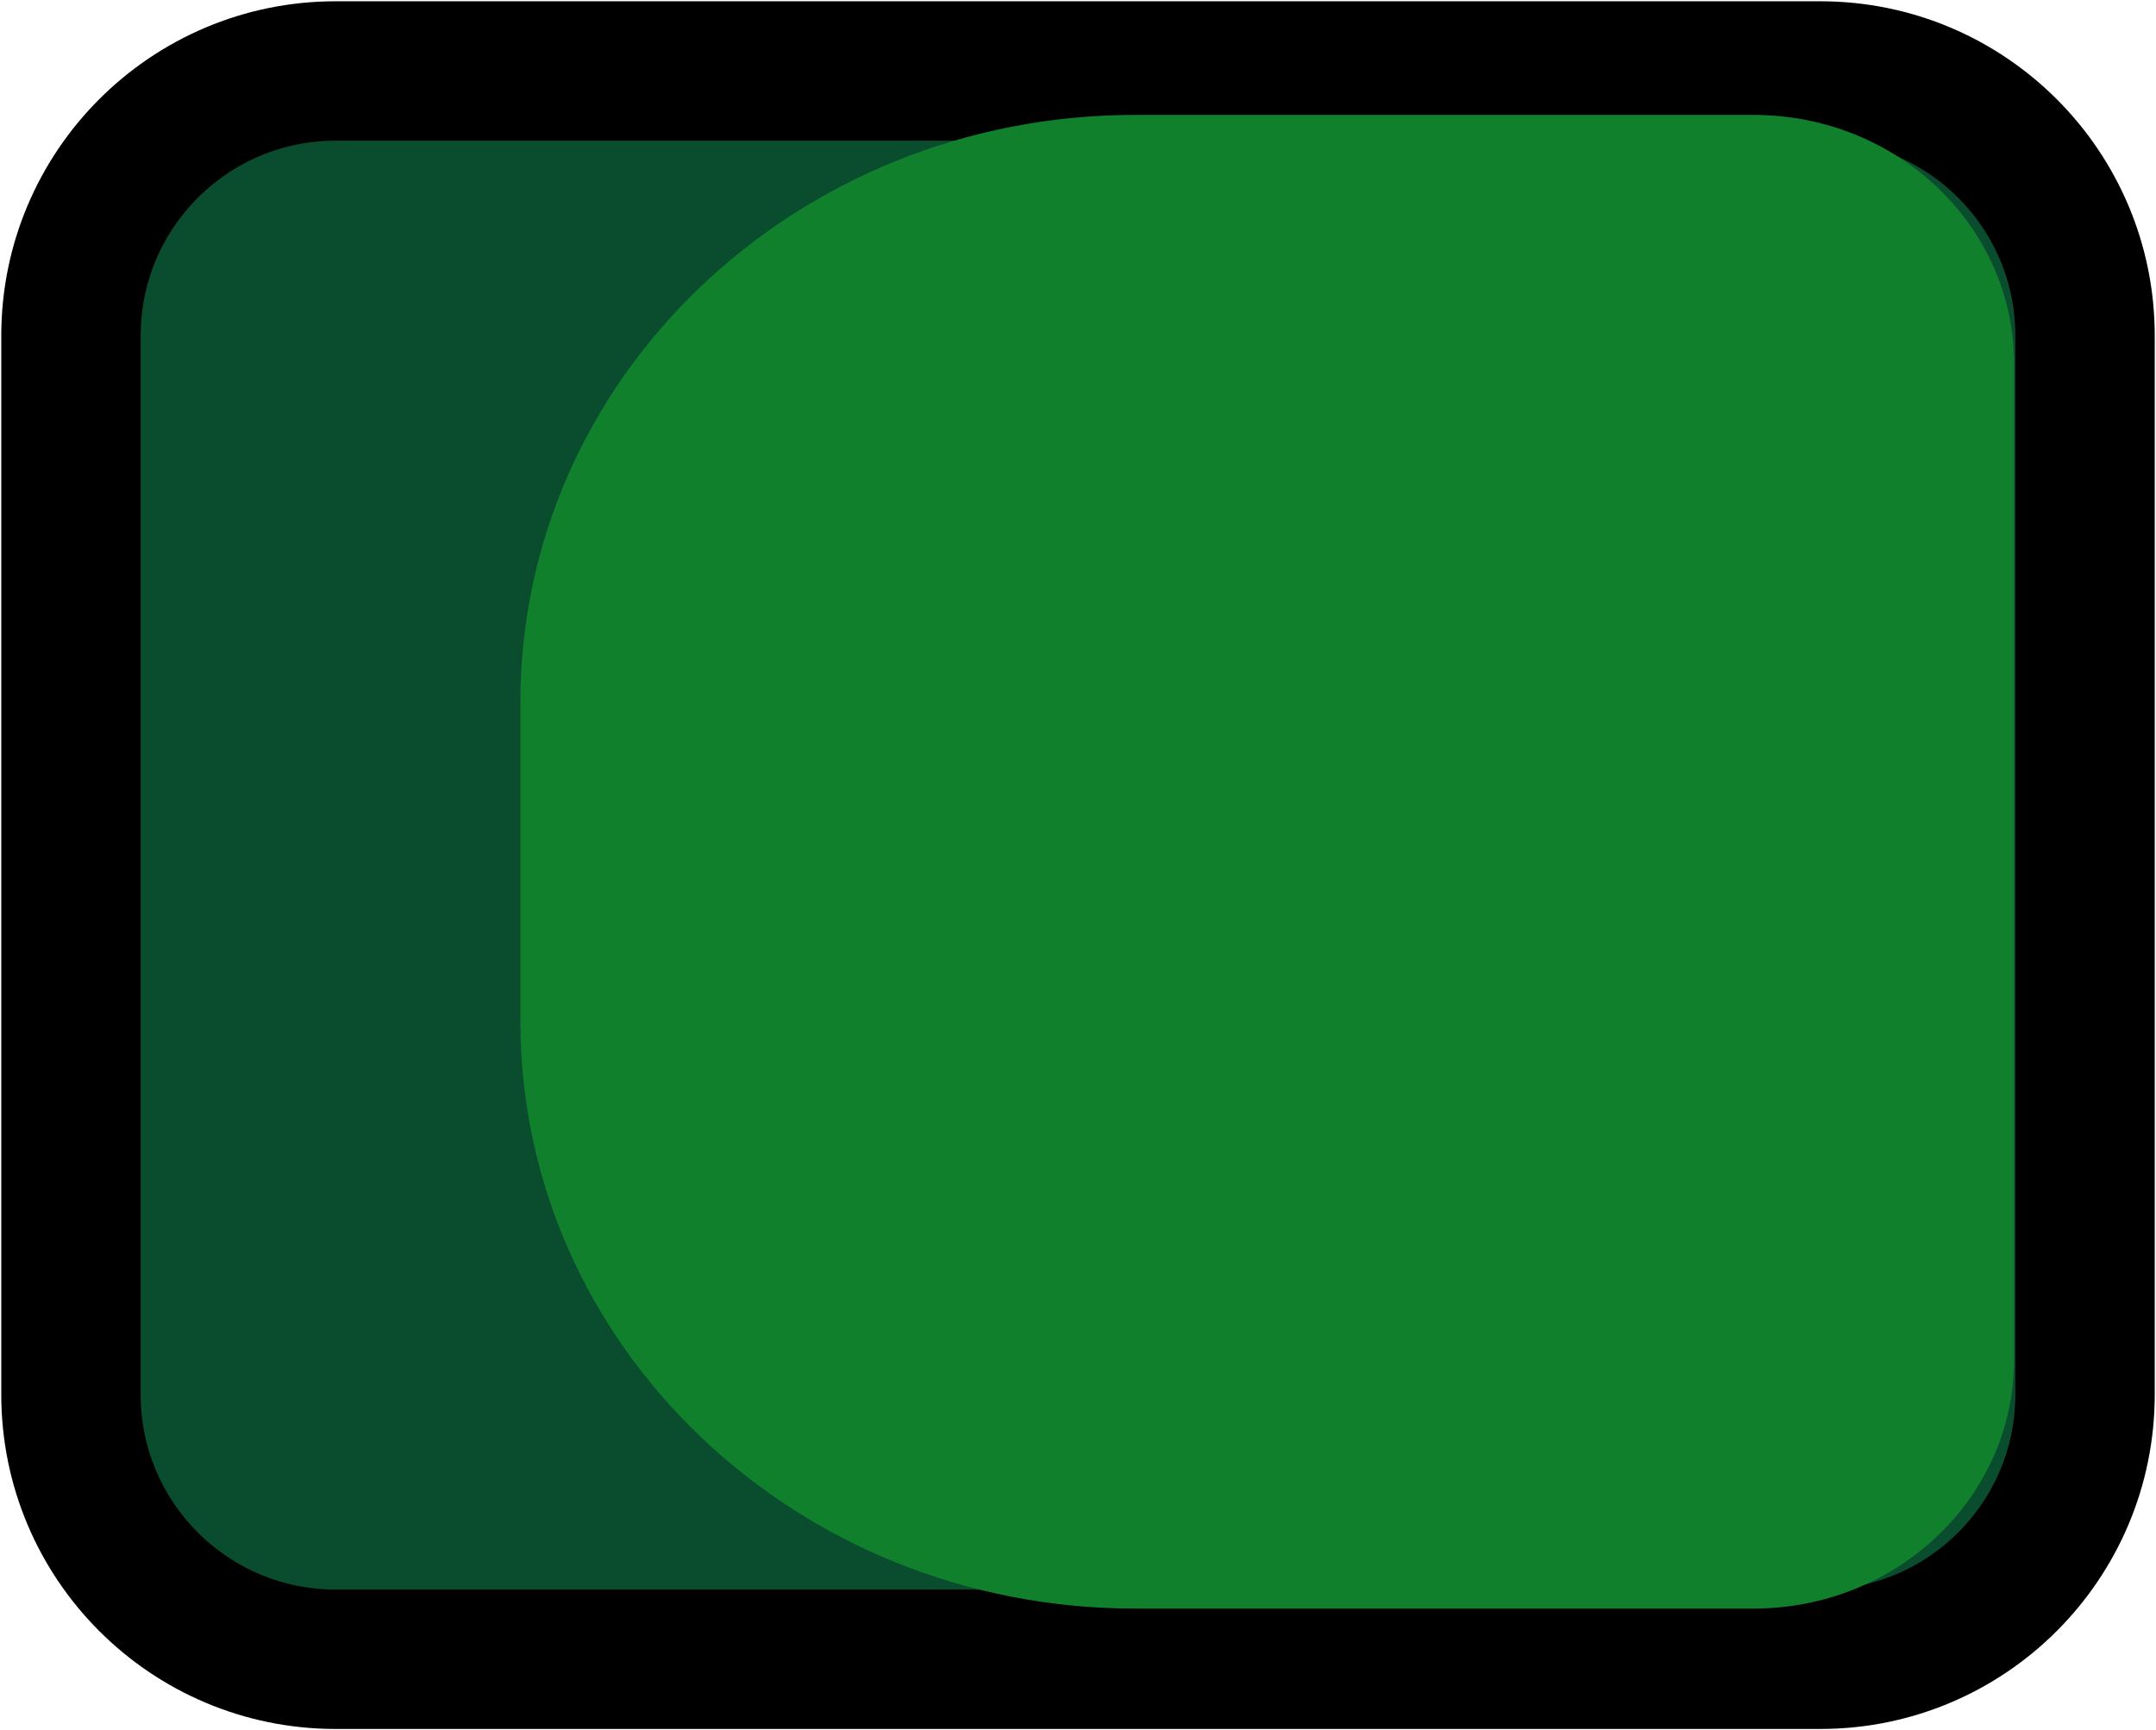 <svg width="319" height="256" xmlns="http://www.w3.org/2000/svg" xmlns:xlink="http://www.w3.org/1999/xlink" xml:space="preserve" overflow="hidden"><g transform="translate(-3483 -499)"><path d="M3493.5 548.667C3493.5 527.036 3511.04 509.5 3532.67 509.5L3752.33 509.5C3773.96 509.5 3791.5 527.036 3791.5 548.667L3791.5 705.332C3791.5 726.964 3773.96 744.5 3752.33 744.5L3532.67 744.5C3511.04 744.5 3493.5 726.964 3493.5 705.332Z" stroke="#000000" stroke-width="20.625" stroke-miterlimit="8" fill="#0A4D2E" fill-rule="evenodd"/><path d="M3650.94 516 3742.44 516C3763.74 516 3781 532.491 3781 552.834L3781 700.166C3781 720.509 3763.74 737 3742.44 737L3650.94 737C3600.72 737 3560 698.107 3560 650.129L3560 602.871C3560 554.893 3600.72 516 3650.94 516Z" fill="#11802D" fill-rule="evenodd"/></g></svg>
